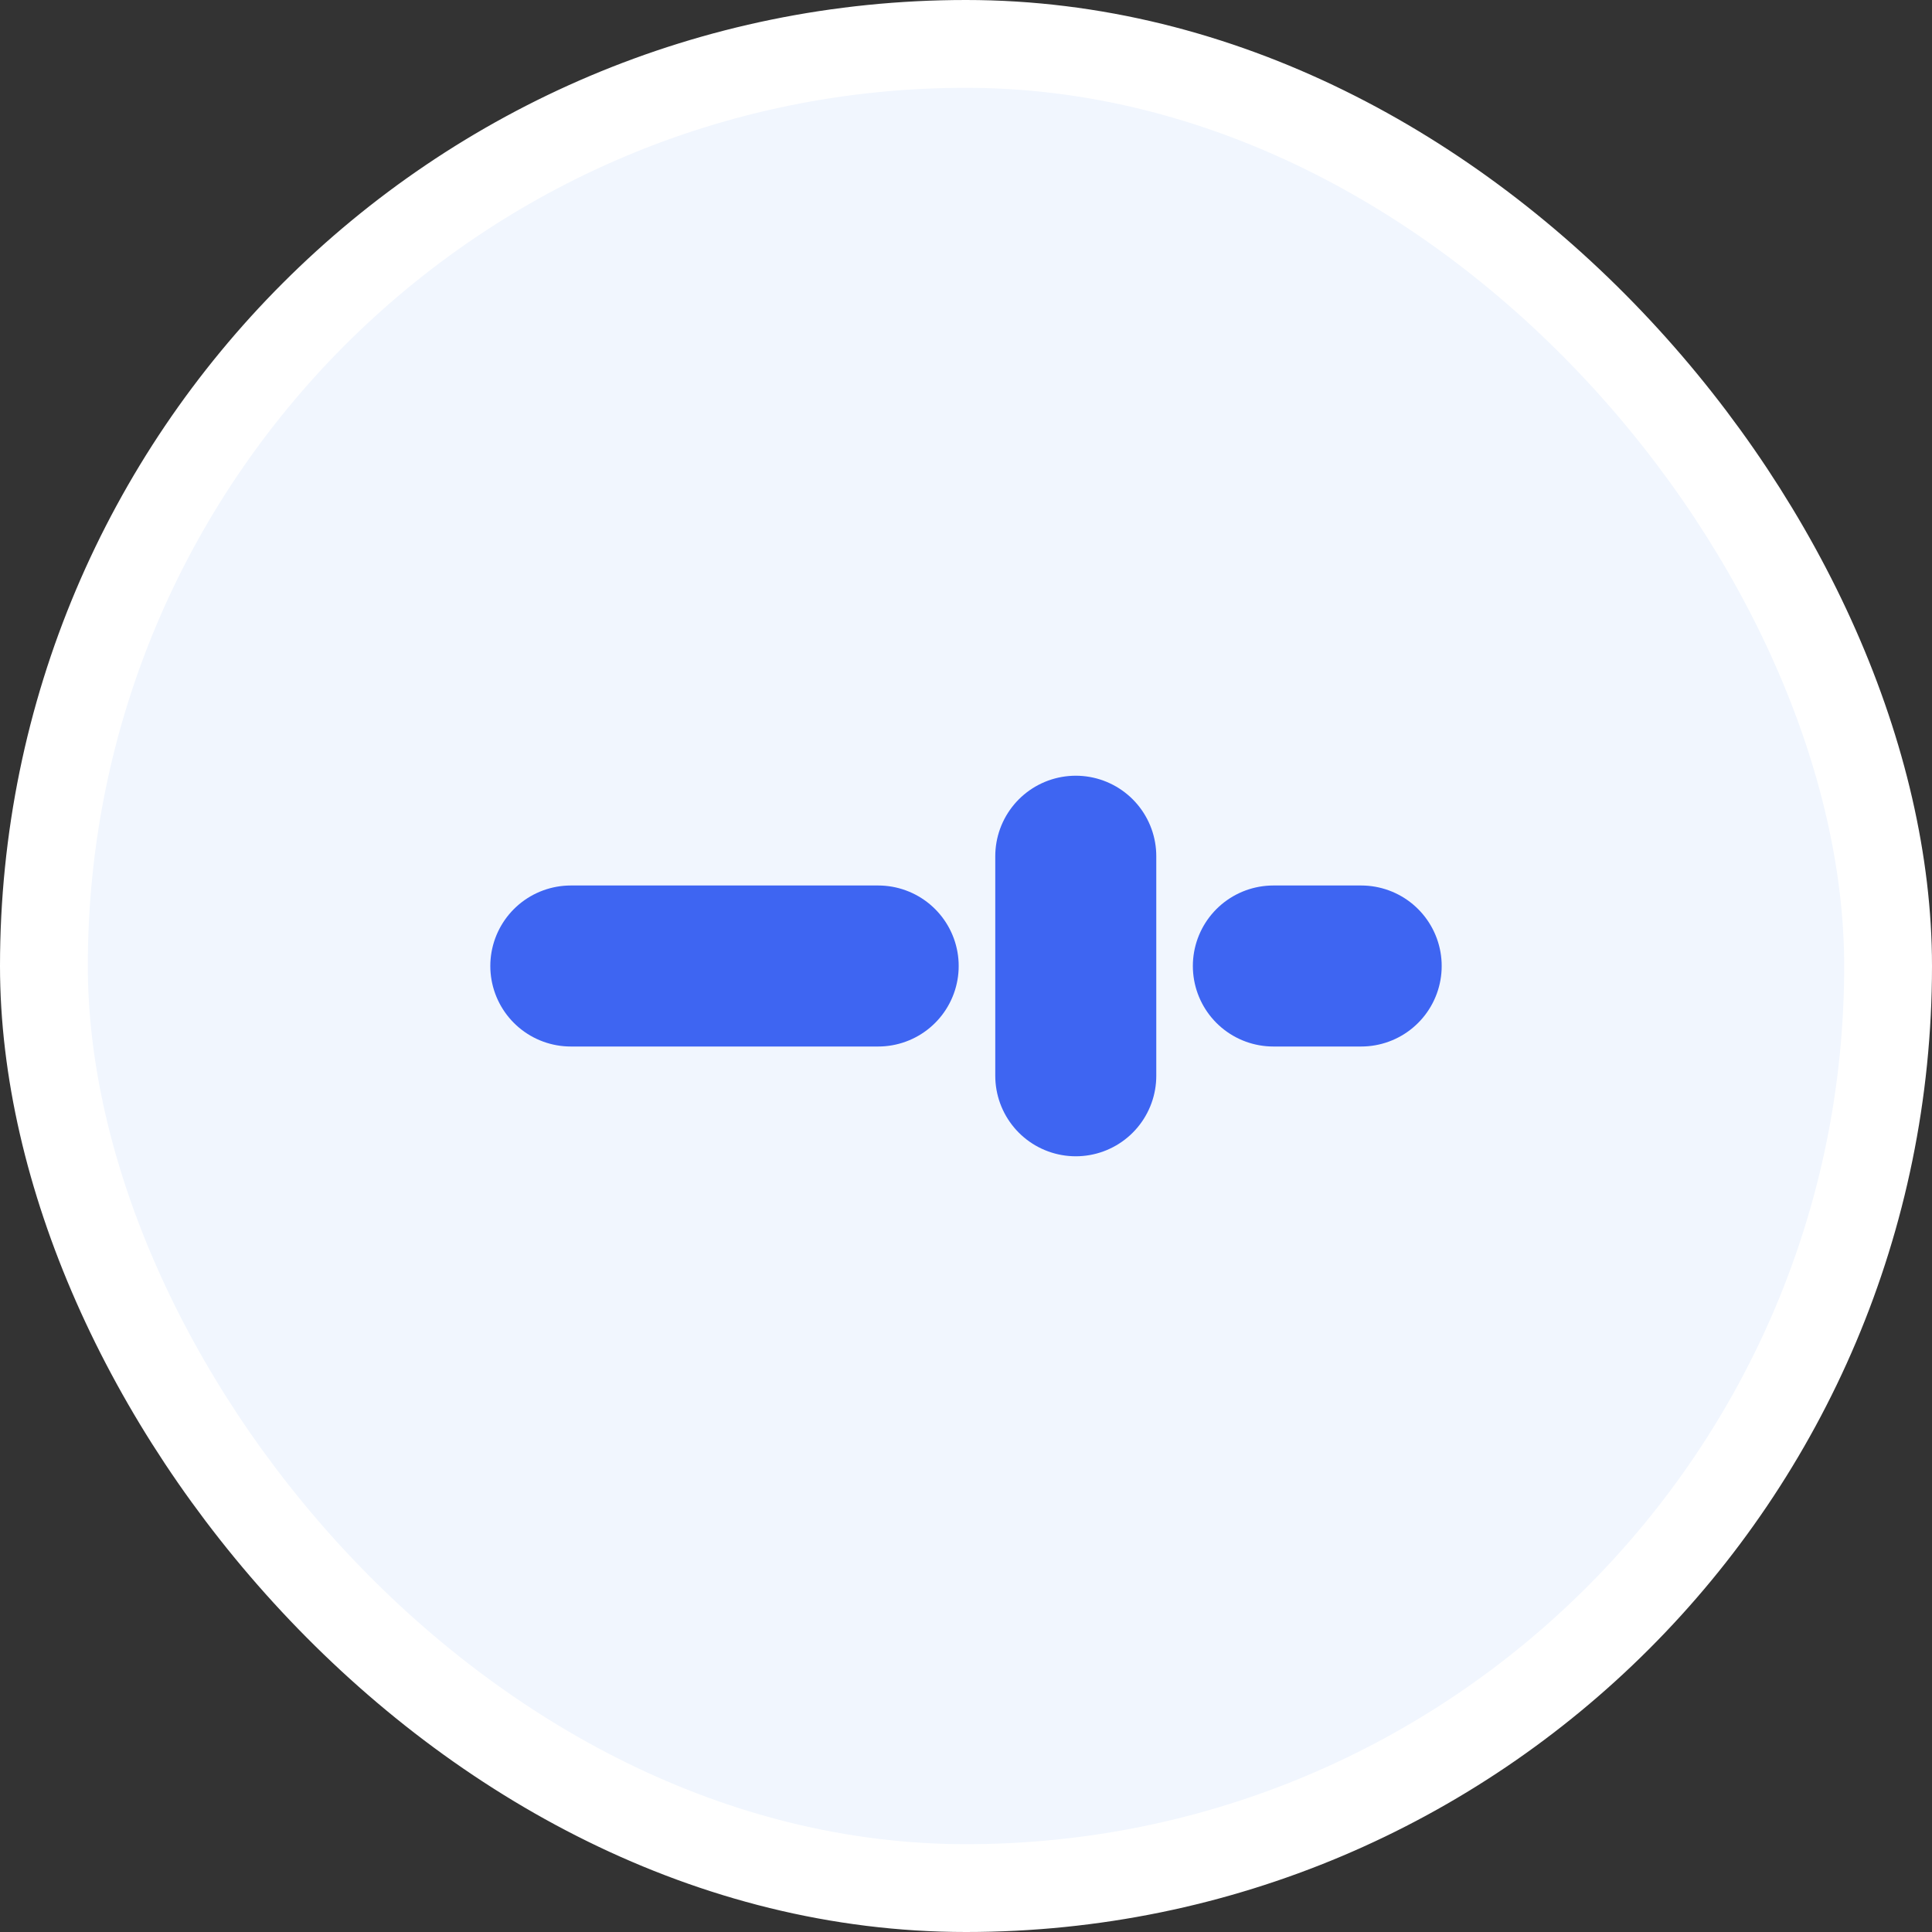 <svg width="44" height="44" viewBox="0 0 44 44" fill="none" xmlns="http://www.w3.org/2000/svg">
<rect x="0" y="0" width="44" height="44" fill="#333333" stroke="none"/>
<rect x="1" y="1" width="42" height="42" rx="21" fill="#F1F6FE"/>
<path d="M13 22H20" stroke="#3E65F2" stroke-width="3.667" stroke-linecap="round" stroke-linejoin="round"/>
<path d="M24.5 19.5V24.5" stroke="#3E65F2" stroke-width="3.667" stroke-linecap="round" stroke-linejoin="round"/>
<path d="M29 22H31" stroke="#3E65F2" stroke-width="3.667" stroke-linecap="round" stroke-linejoin="round"/>
<rect x="1" y="1" width="42" height="42" rx="21" stroke="white" stroke-width="2"/>
</svg>

